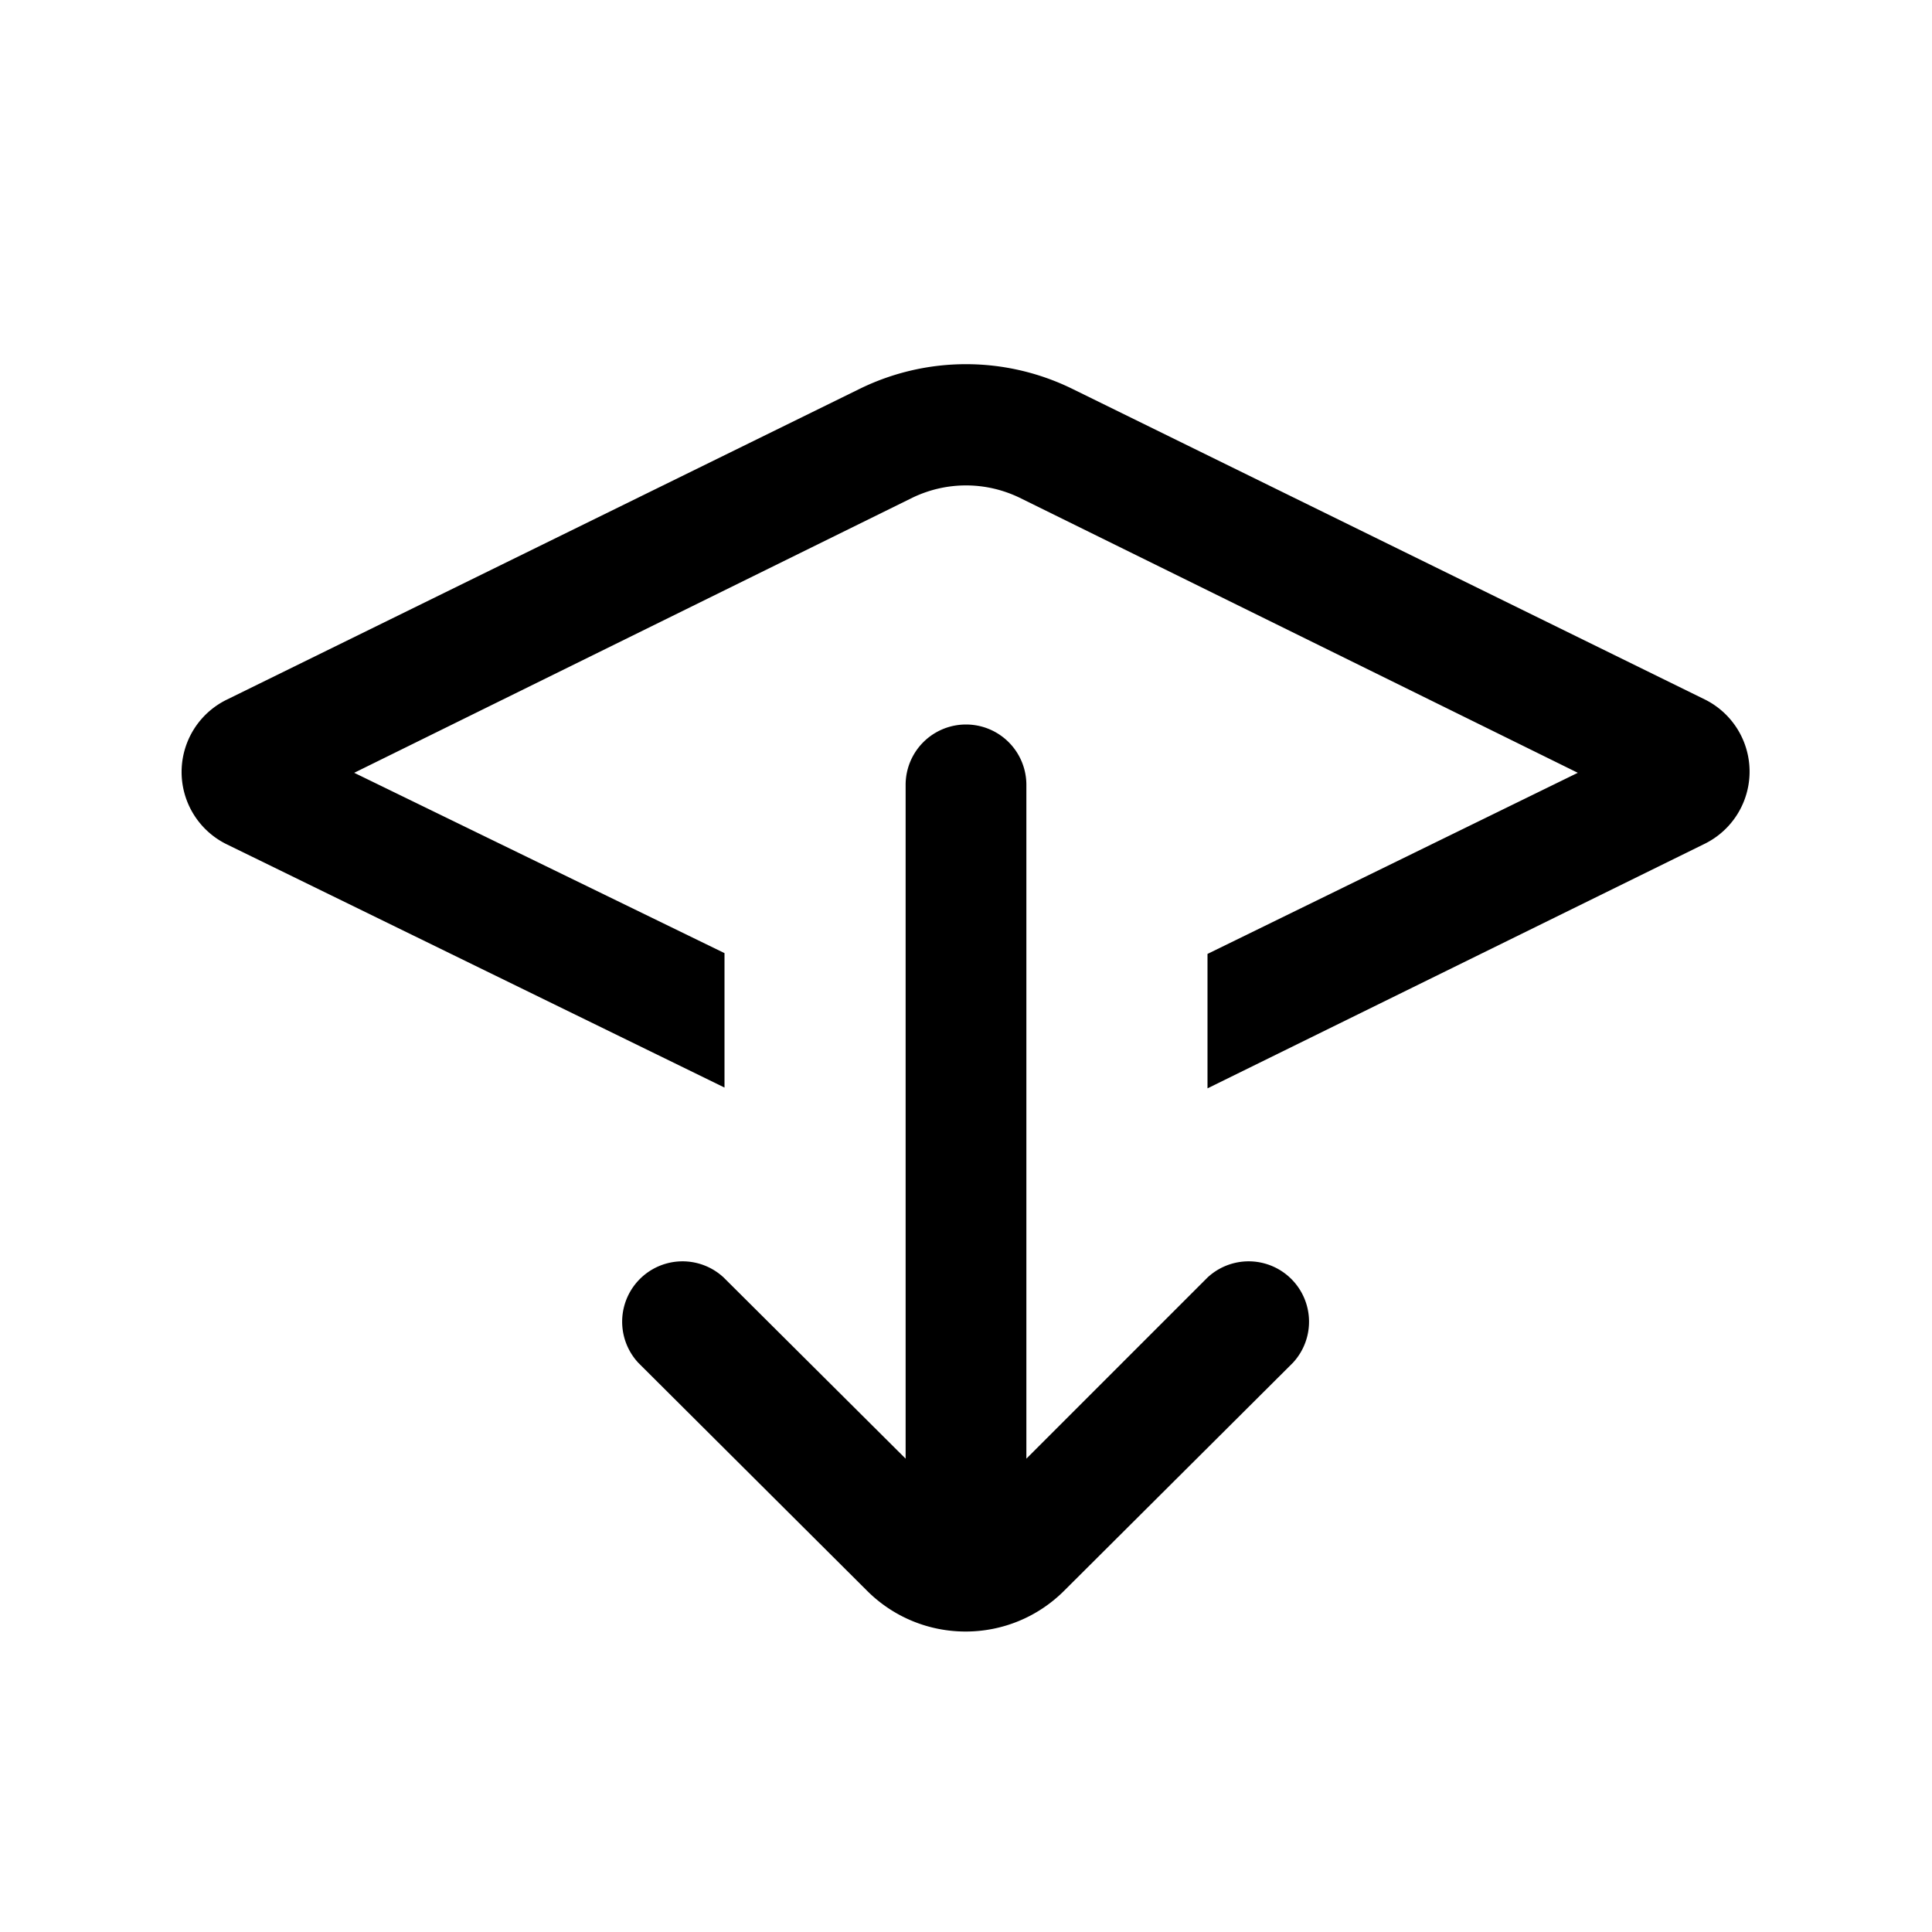 <svg xmlns="http://www.w3.org/2000/svg" width="24" height="24" viewBox="0 0 24 24"><path fill="currentColor" d="M12.75 18.12V9.75a.75.75 0 1 0-1.5 0v8.37l-2.26-2.25a.75.75 0 0 0-1.06 1.06l2.83 2.82c.68.69 1.79.69 2.47 0l2.83-2.82A.75.75 0 0 0 15 15.87l-2.25 2.25zM15 11.85v1.67l6.18-3.04a1 1 0 0 0 0-1.79l-7.86-3.86a3 3 0 0 0-2.64 0L2.82 8.69a1 1 0 0 0 0 1.8L9 13.51v-1.67L4.4 9.6l6.94-3.42c.42-.2.9-.2 1.32 0L19.6 9.6 15 11.85z"></path></svg>